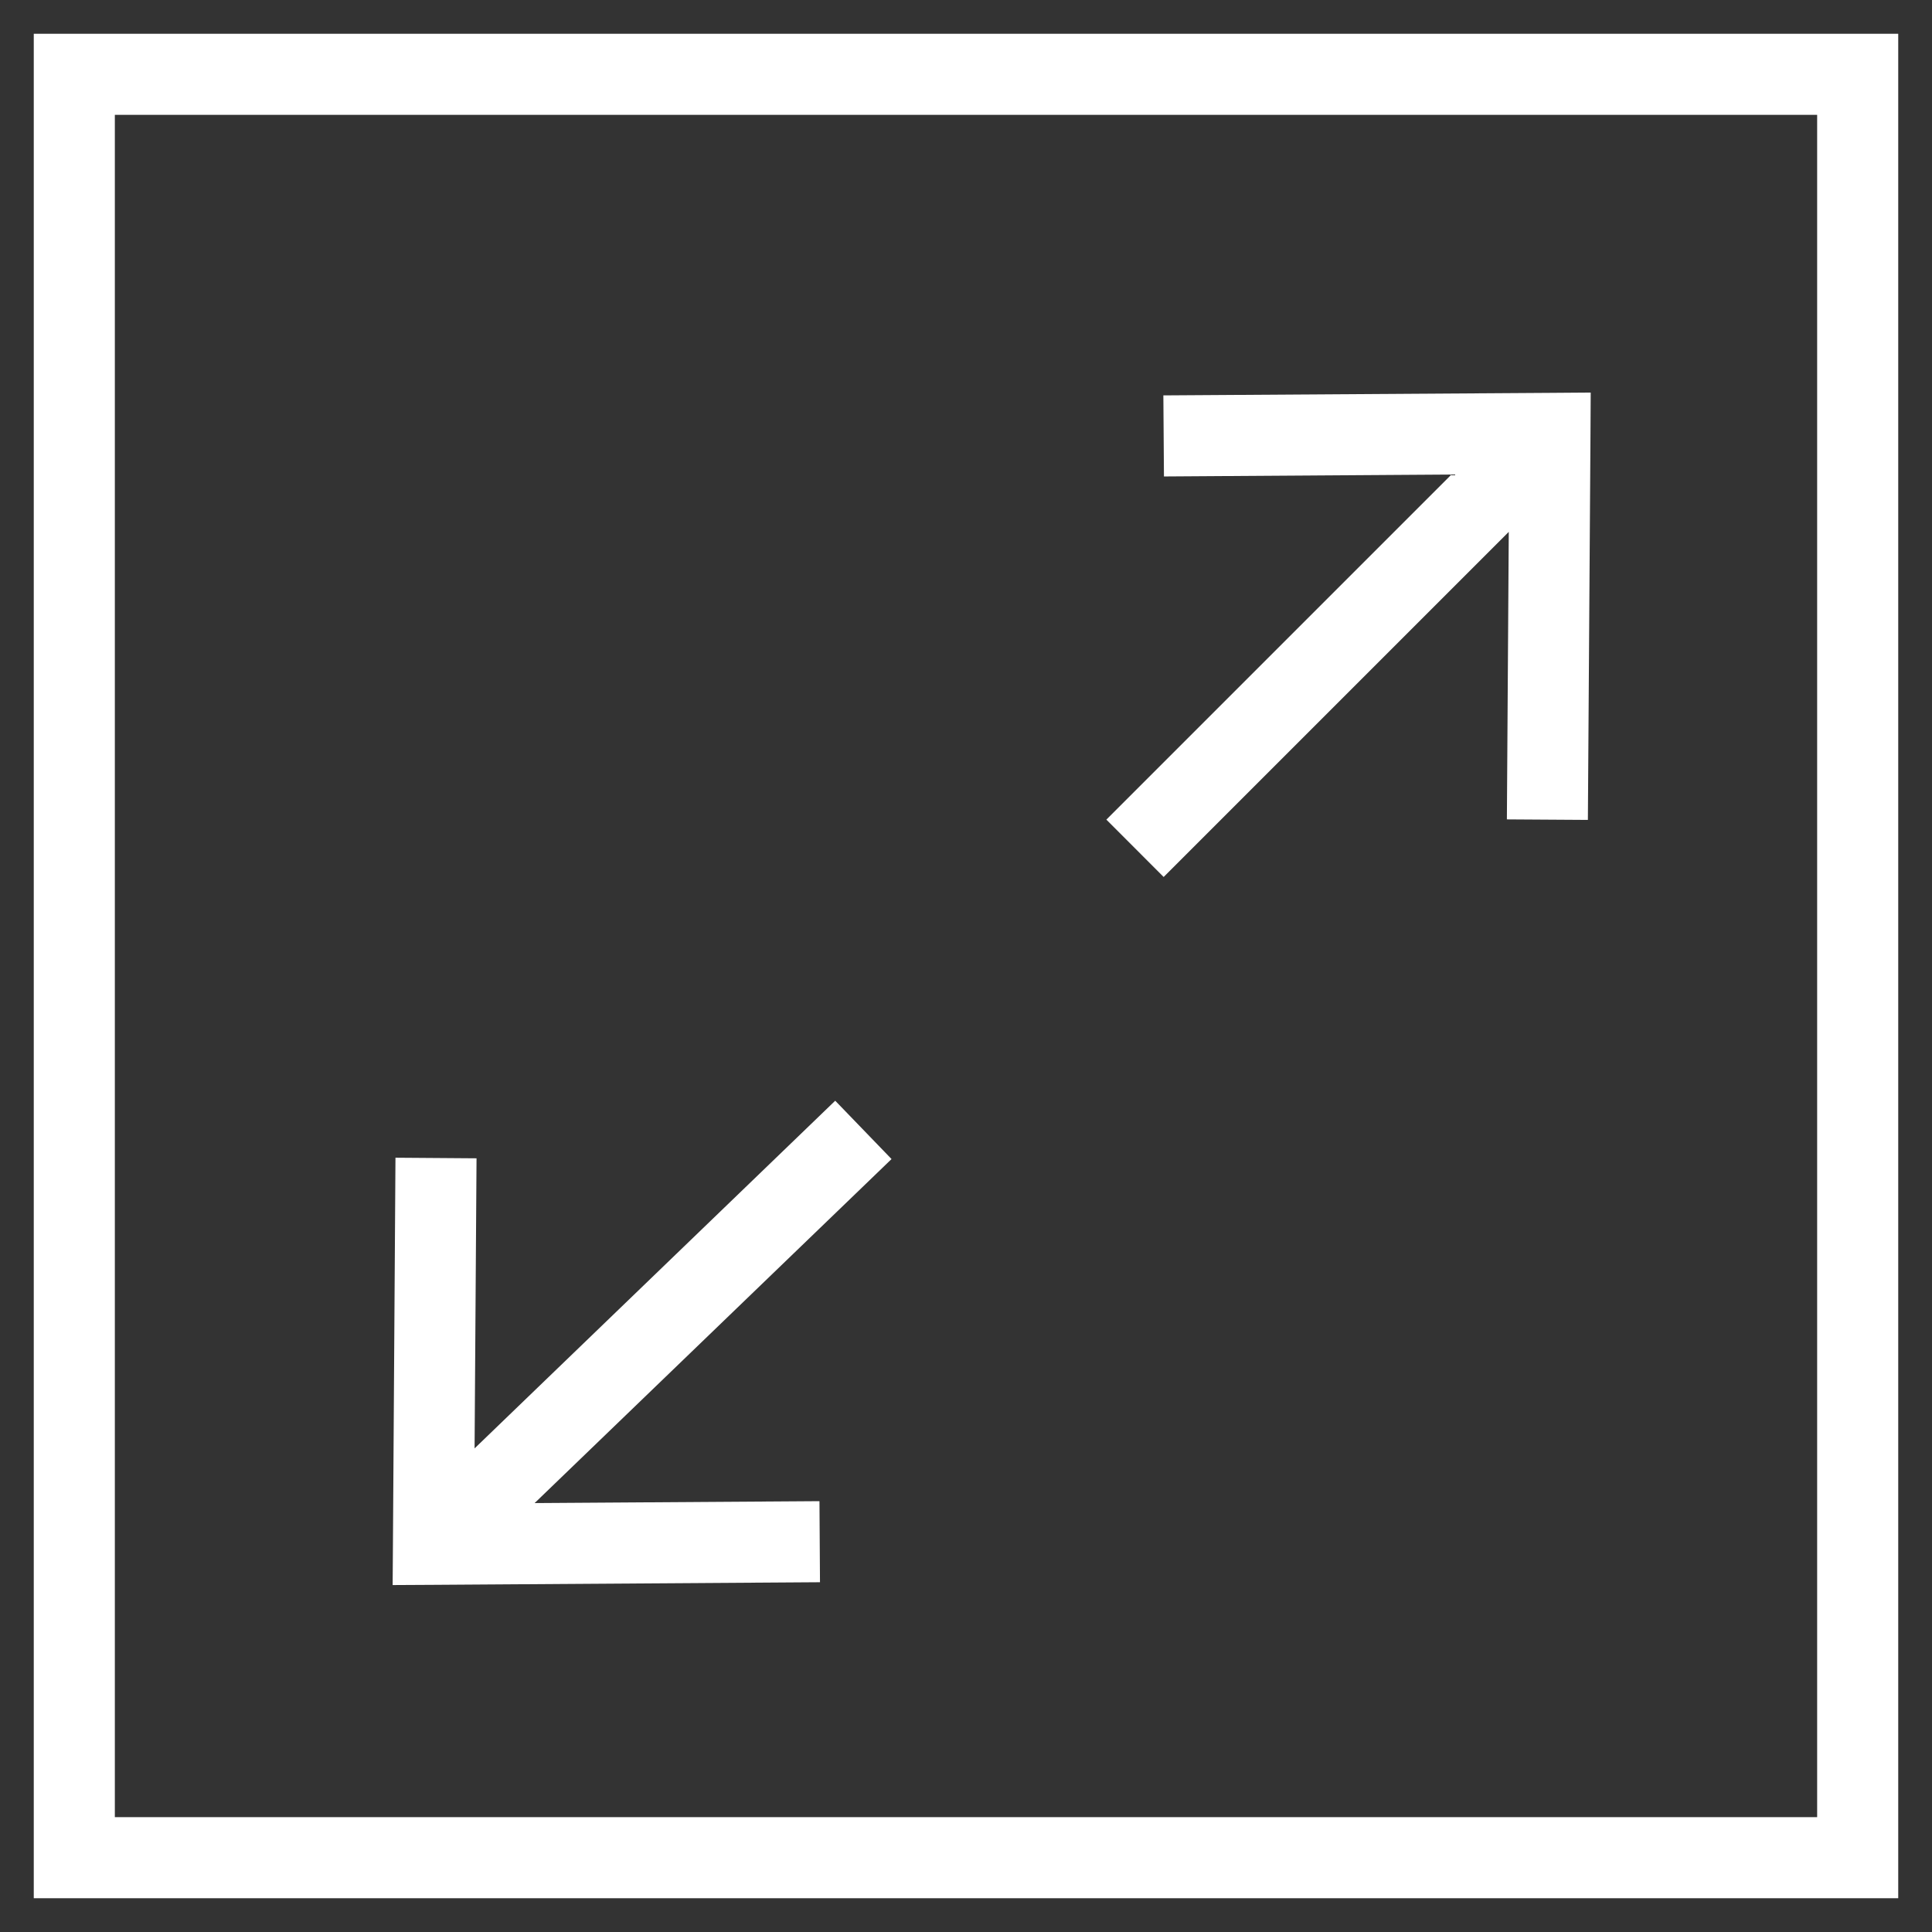 <svg width="26" height="26" viewBox="0 0 26 26" fill="none" xmlns="http://www.w3.org/2000/svg">
<rect x="0" y="0" width="26" height="26" fill="#333333" stroke="none"/>
<rect x="1" y="1" width="24" height="24" stroke="white" stroke-width="1.091"/>
<path d="M20.858 5.832L20.855 5.287L21.407 5.283L21.404 5.836L20.858 5.832ZM16.046 11.416L15.66 11.802L14.889 11.03L15.274 10.645L16.046 11.416ZM15.656 5.321L20.855 5.287L20.862 6.377L15.664 6.412L15.656 5.321ZM21.404 5.836L21.369 11.034L20.279 11.027L20.313 5.828L21.404 5.836ZM21.244 6.218L16.046 11.416L15.274 10.645L20.473 5.446L21.244 6.218Z" fill="white"/>
<path d="M5.833 20.782L5.837 21.328L5.284 21.331L5.288 20.779L5.833 20.782ZM10.848 15.191L11.24 14.813L11.998 15.598L11.605 15.977L10.848 15.191ZM11.035 21.293L5.837 21.328L5.829 20.237L11.028 20.202L11.035 21.293ZM5.288 20.779L5.322 15.58L6.413 15.588L6.378 20.786L5.288 20.779ZM5.455 20.39L10.848 15.191L11.605 15.977L6.212 21.175L5.455 20.39Z" fill="white"/>
</svg>

